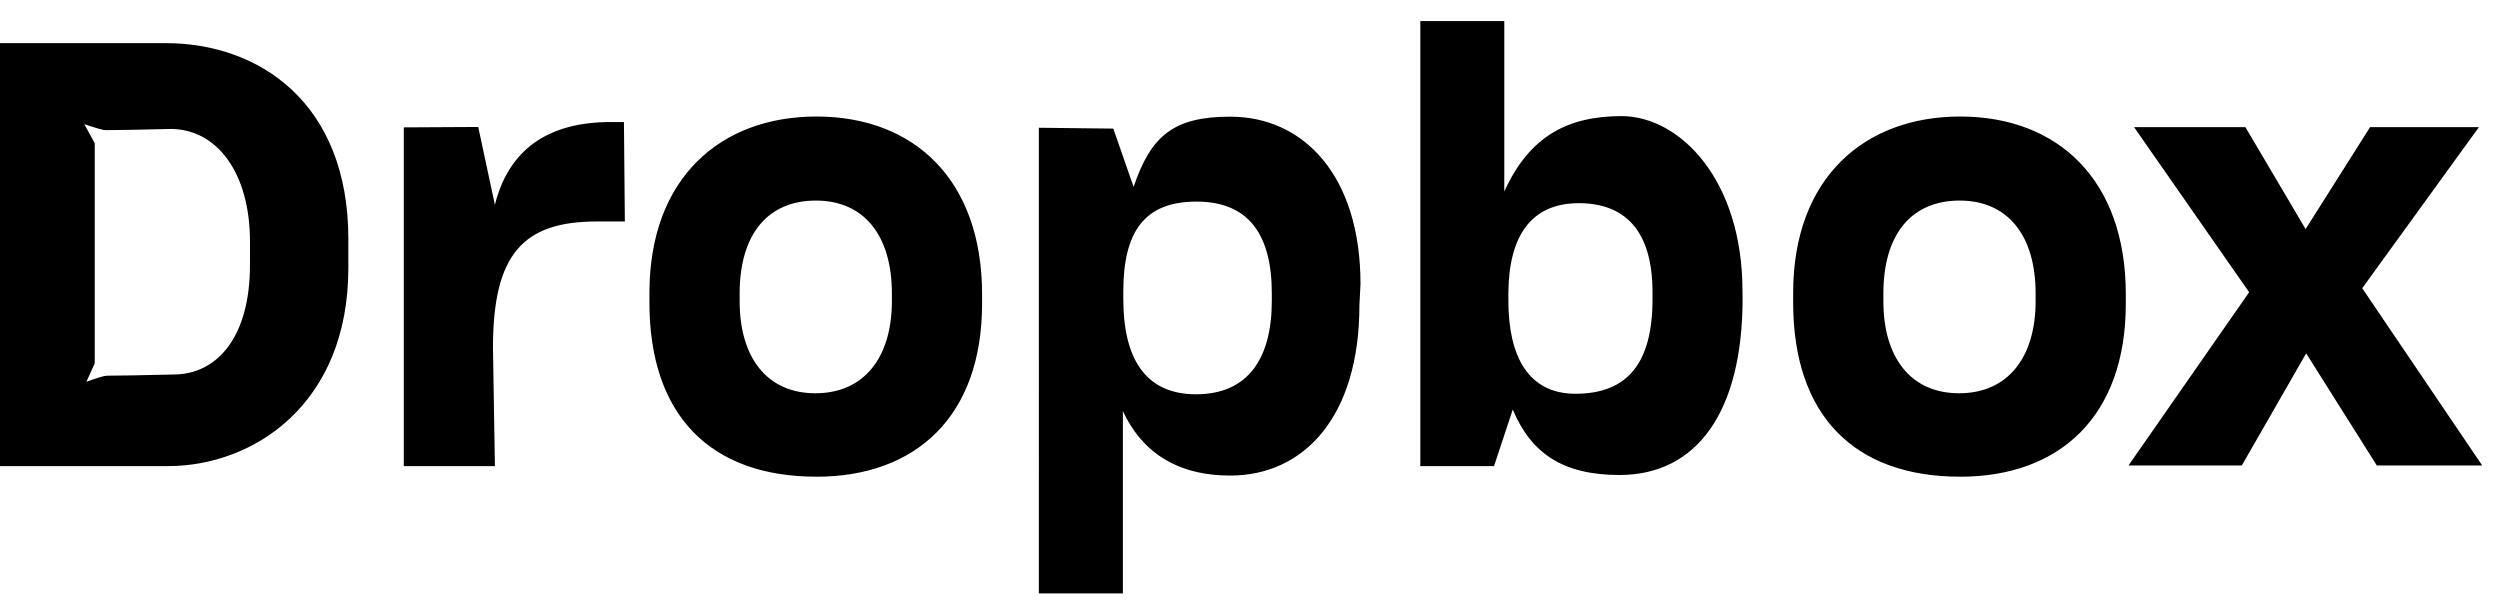 <svg width="118" height="29" viewBox="0 0 118 29" xmlns="http://www.w3.org/2000/svg"><title>Logo</title><g fill-rule="evenodd"><path d="M100.466 21.969L106.159 13.793 100.727 6 105.982 6 108.824 10.813 111.868 6 117.006 6 111.497 13.603 117.159 21.969 112.185 21.969 108.851 16.679 105.814 21.969z"/><path d="M92.521 22.5c-4.99 0-7.884-2.88-7.884-8.22v-.45c0-5.45 3.377-8.33 7.884-8.33 4.615 0 7.817 2.992 7.817 8.387v.45c0 5.339-3.148 8.164-7.817 8.164zm-.052-3.938c2.291 0 3.612-1.677 3.612-4.35v-.356c0-2.75-1.32-4.389-3.585-4.389-2.239 0-3.601 1.543-3.601 4.394v.357c0 2.647 1.283 4.344 3.574 4.344zm-16.03 3.858c-2.66 0-4.17-1.017-5.037-3.09L70.518 22H67.04V.993h3.962v8.046c1.191-2.619 3.001-3.559 5.55-3.559 2.771.02 5.692 3.04 5.692 8.247l.006.353c0 5.376-2.168 8.34-5.81 8.34zm-2.079-3.835c2.42 0 3.638-1.4 3.638-4.459v-.336c0-2.974-1.362-4.2-3.477-4.2-2.25 0-3.326 1.545-3.326 4.312v.285c0 2.638.943 4.398 3.165 4.398zm-25.326 9.424V6.03l3.514.04.958 2.752c.819-2.426 1.902-3.315 4.562-3.315 3.474 0 6.148 2.794 6.148 7.901l-.052.997c0 5.32-2.66 8.042-6.096 8.042-2.576 0-4.2-1.167-5.068-3.043v8.604h-3.966zm7.415-9.399c2.498 0 3.58-1.74 3.58-4.412v-.357c0-2.749-1.082-4.326-3.551-4.326-2.44 0-3.458 1.394-3.458 4.245v.356c0 2.647.93 4.494 3.429 4.494zM38.537 22.5c-4.99 0-7.884-2.88-7.884-8.22v-.45c0-5.45 3.377-8.33 7.884-8.33 4.615 0 7.817 2.992 7.817 8.387v.45c0 5.339-3.149 8.164-7.817 8.164zm-.052-3.938c2.291 0 3.612-1.677 3.612-4.35v-.356c0-2.75-1.32-4.389-3.586-4.389-2.238 0-3.6 1.543-3.6 4.394v.357c0 2.647 1.282 4.344 3.574 4.344zM19.06 22h4.3l-.092-5.584c0-4.426 1.426-5.962 4.898-5.962h1.327L29.45 5.76h-.627c-2.996 0-4.82 1.332-5.464 3.908l-.786-3.675-3.514.019V22zM0 22V2.036h7.818c4.427 0 8.624 2.828 8.624 9.24v1.372c0 6.44-4.483 9.352-8.512 9.352H0zM8.046 6.087c-1.548.037-2.57.056-3.067.056-.113 0-.446-.095-1-.283l.493.9v10.39l-.394.871c.522-.192.848-.289.977-.289.511 0 1.555-.018 3.131-.055 2.048 0 3.613-1.747 3.613-5.171V11.4c0-3.238-1.555-5.314-3.753-5.314z"/></g></svg>
